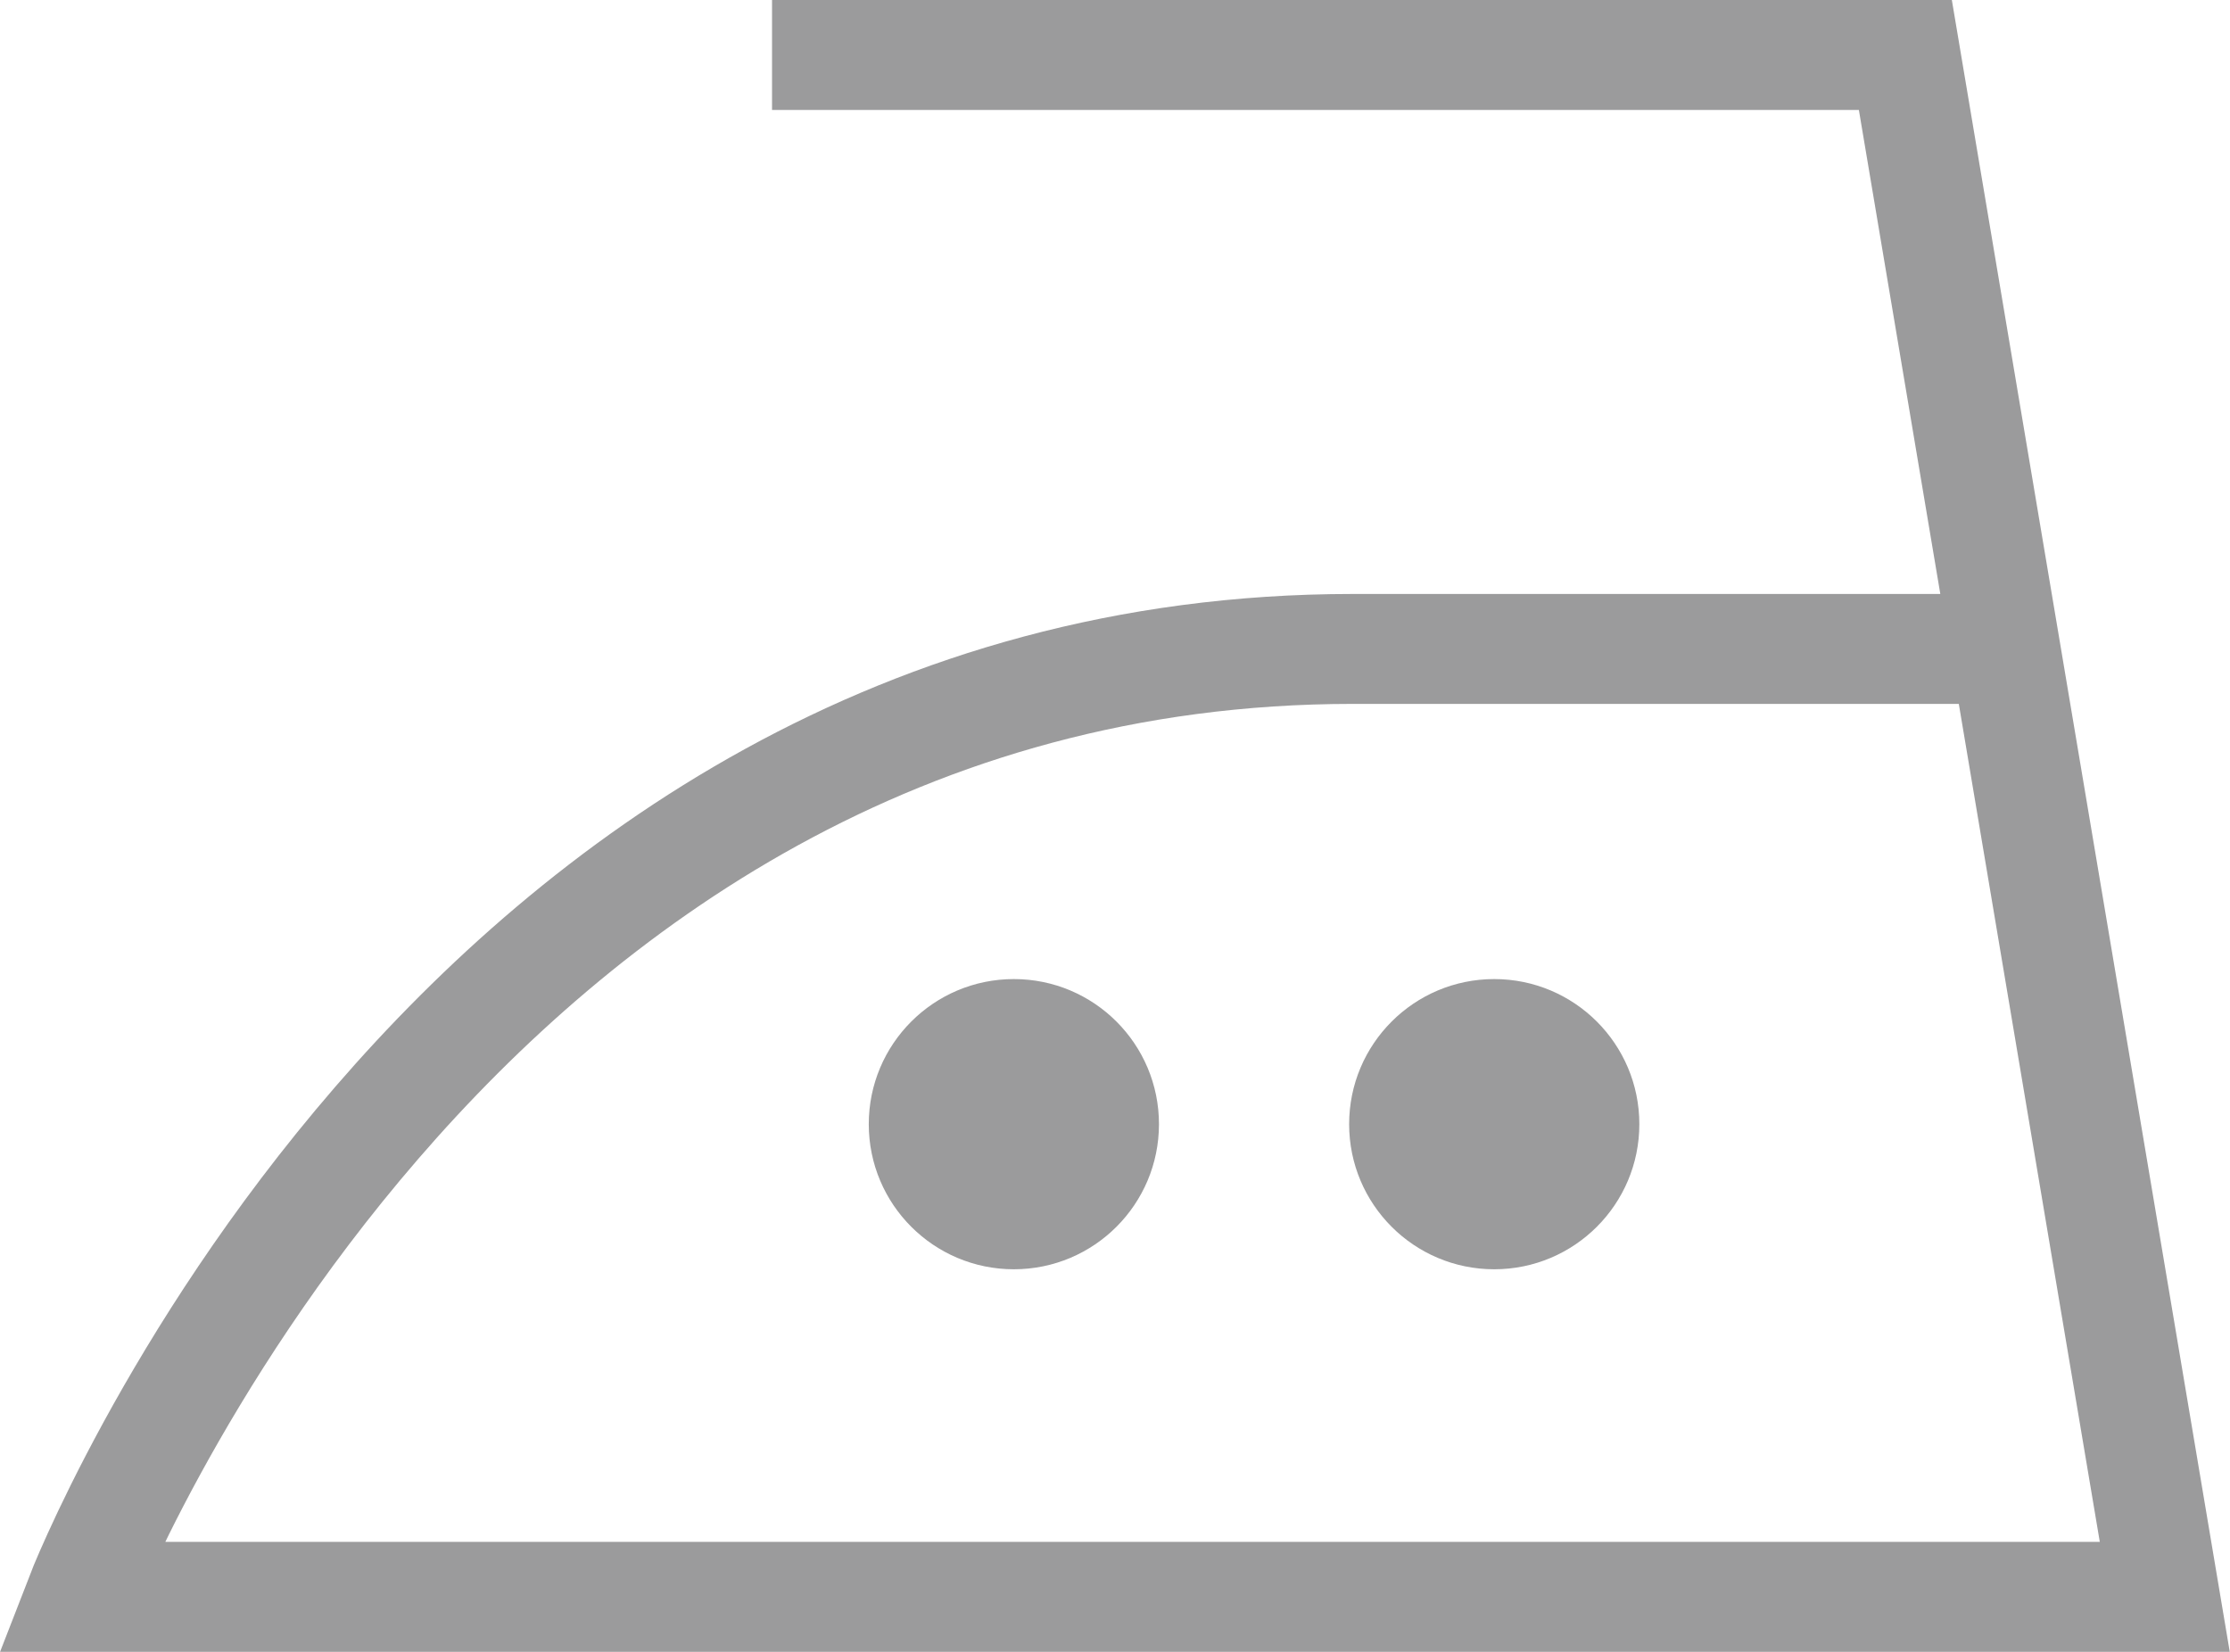 <svg xmlns="http://www.w3.org/2000/svg" viewBox="0 0 60.86 45.08"><defs><style>.cls-1{fill:none;stroke:#9b9b9c;stroke-miterlimit:10;stroke-width:3px;fill-rule:evenodd;}.cls-2{fill:#9b9b9c;}</style></defs><g id="圖層_2" data-name="圖層 2"><g id="text"><path class="cls-1" d="M21.07,1.5H52l7.08,42.08H2.19s10-25.87,34.73-25.87H54.28"/><circle class="cls-2" cx="27.67" cy="30.68" r="3.96"/><circle class="cls-2" cx="40.78" cy="30.68" r="3.96"/></g></g></svg>